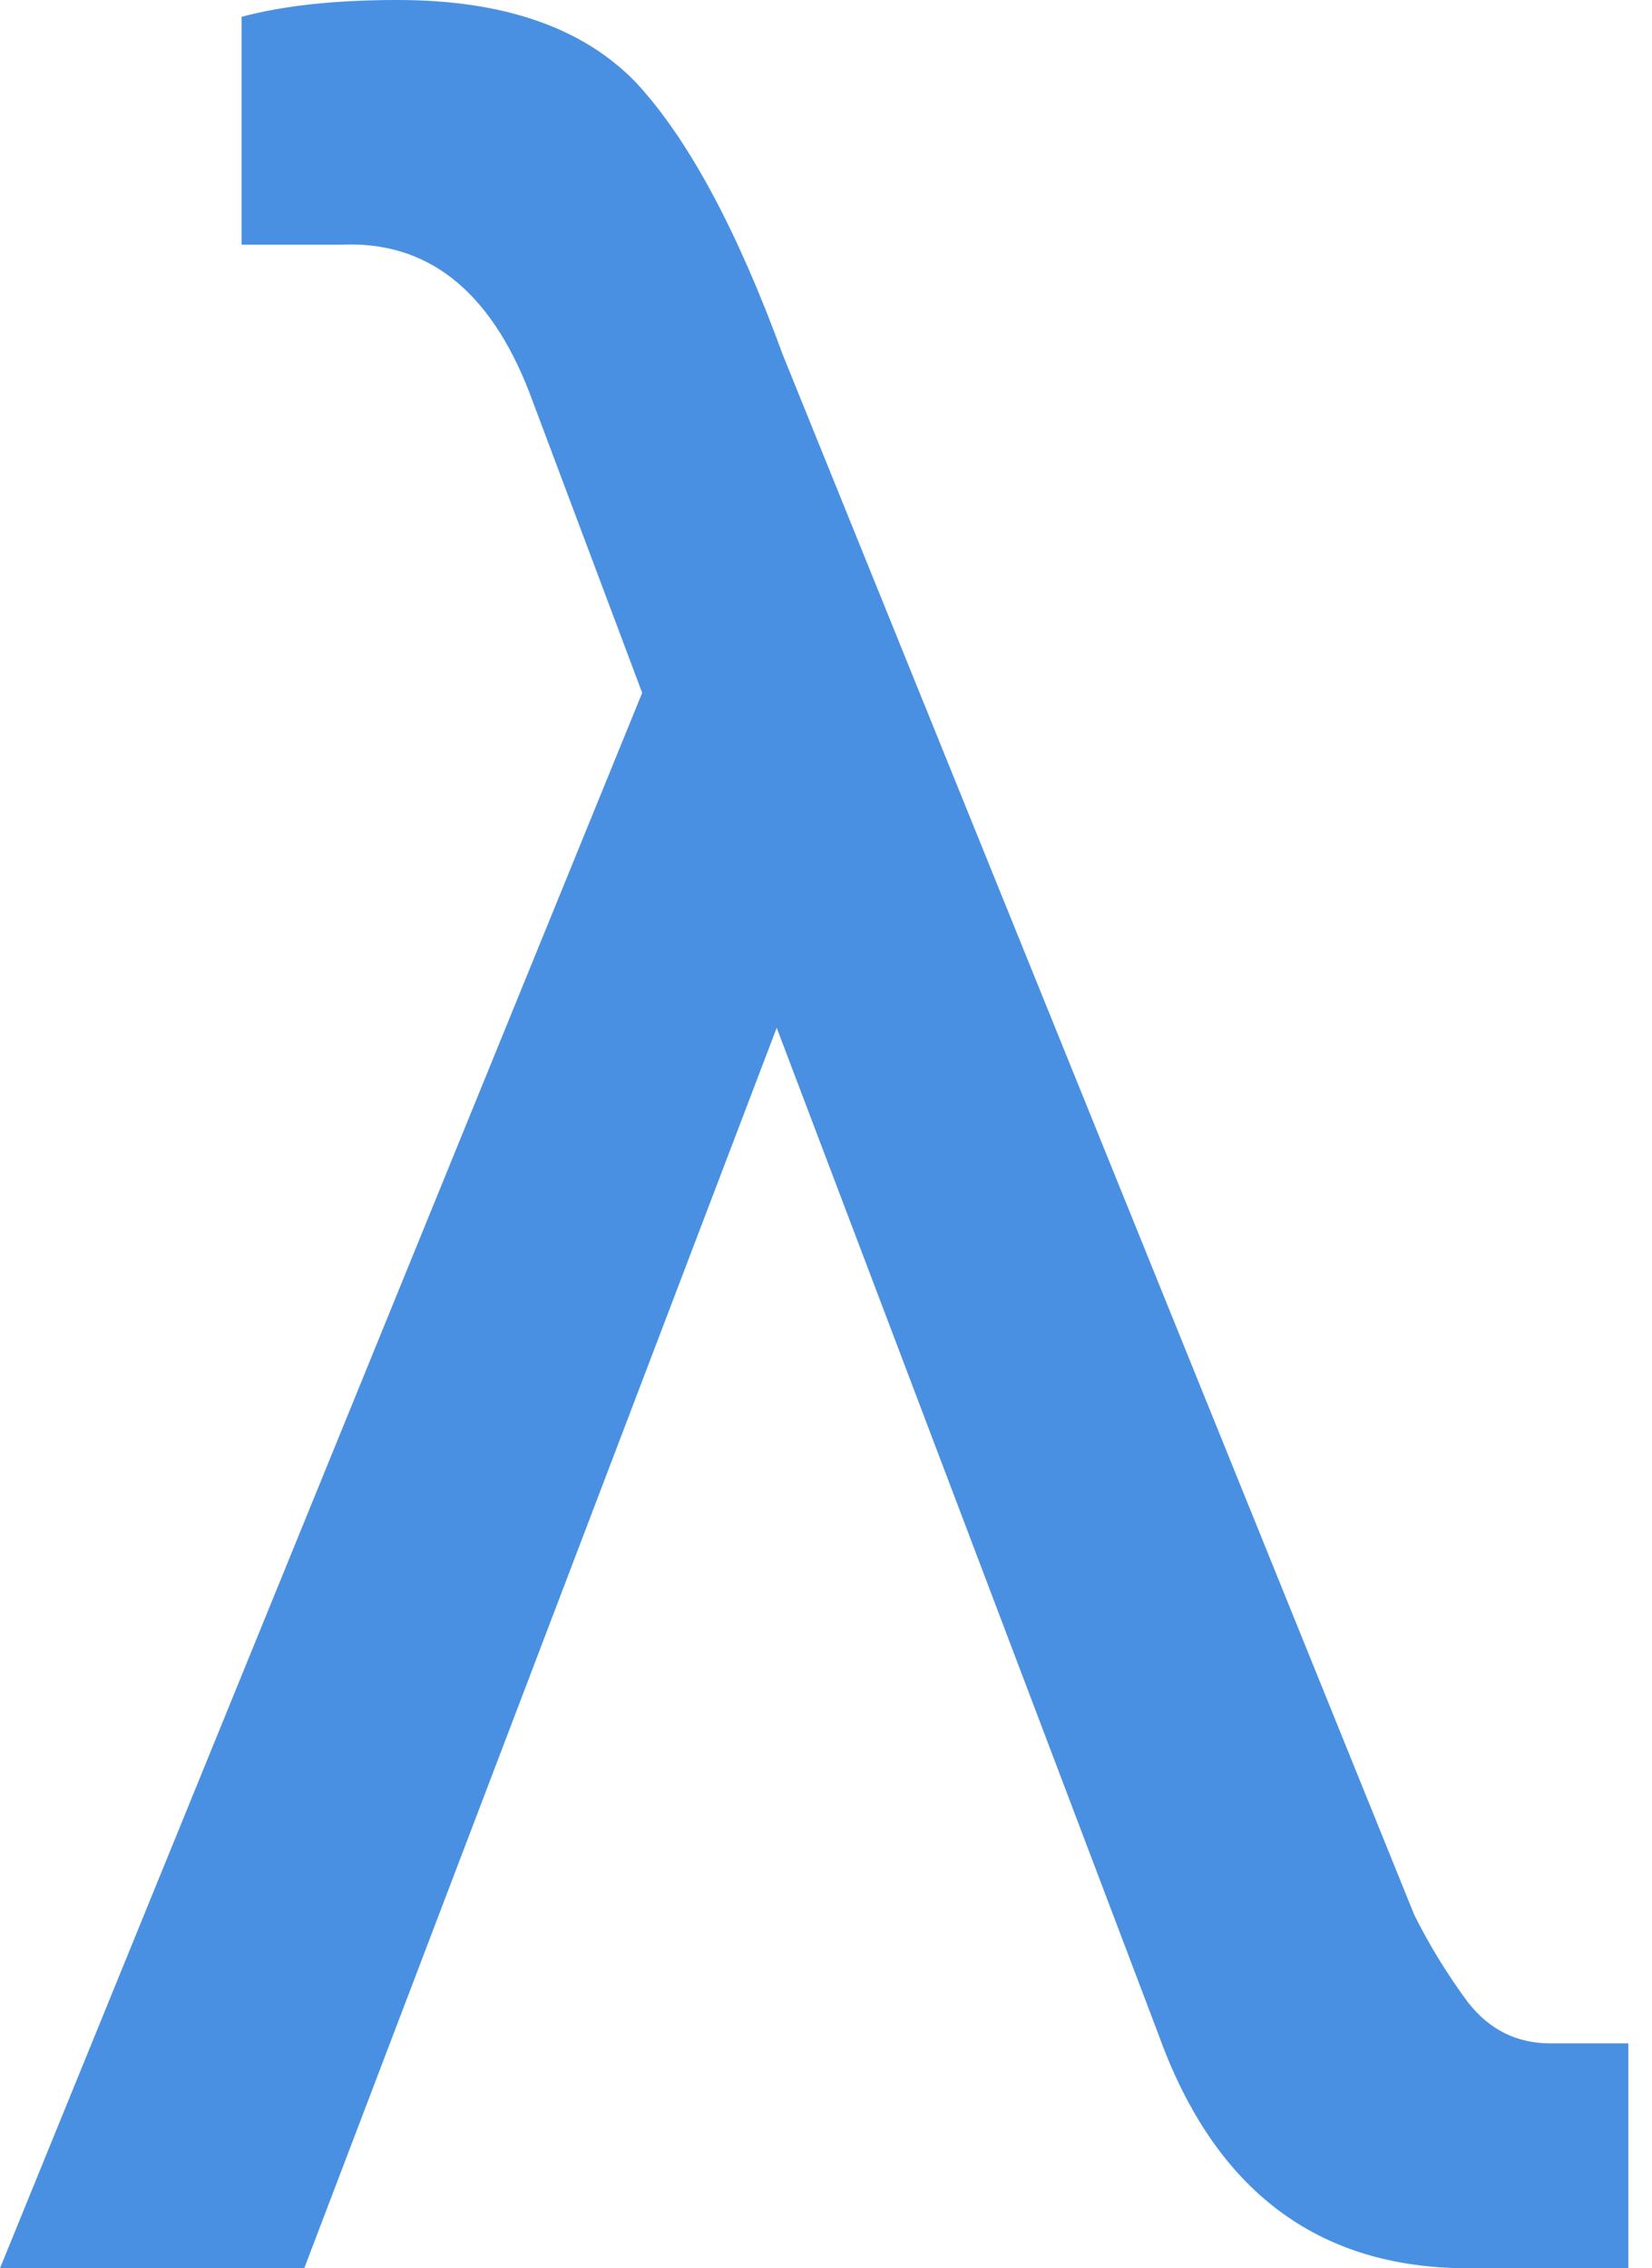 <svg xmlns="http://www.w3.org/2000/svg" width="51" height="70" viewBox="0 0 51 70">
  <path fill="#4990E2" fill-rule="evenodd" d="M7.458,0.519 C8.748,0.173 10.353,0 12.272,0 C15.545,0 18,0.85 19.636,2.549 C21.241,4.28 22.751,7.08 24.167,10.951 L43.661,59.096 C44.134,60.04 44.684,60.937 45.314,61.787 C45.974,62.637 46.824,63.061 47.862,63.061 L50.27,63.061 L50.27,70 L45.314,70 C40.688,70 37.51,67.608 35.779,62.825 L23.978,31.719 L9.393,70 L0,70 L19.825,21.382 L16.332,12.084 C15.105,8.937 13.169,7.426 10.526,7.552 L7.458,7.552 L7.458,0.519 Z"/>
</svg>
